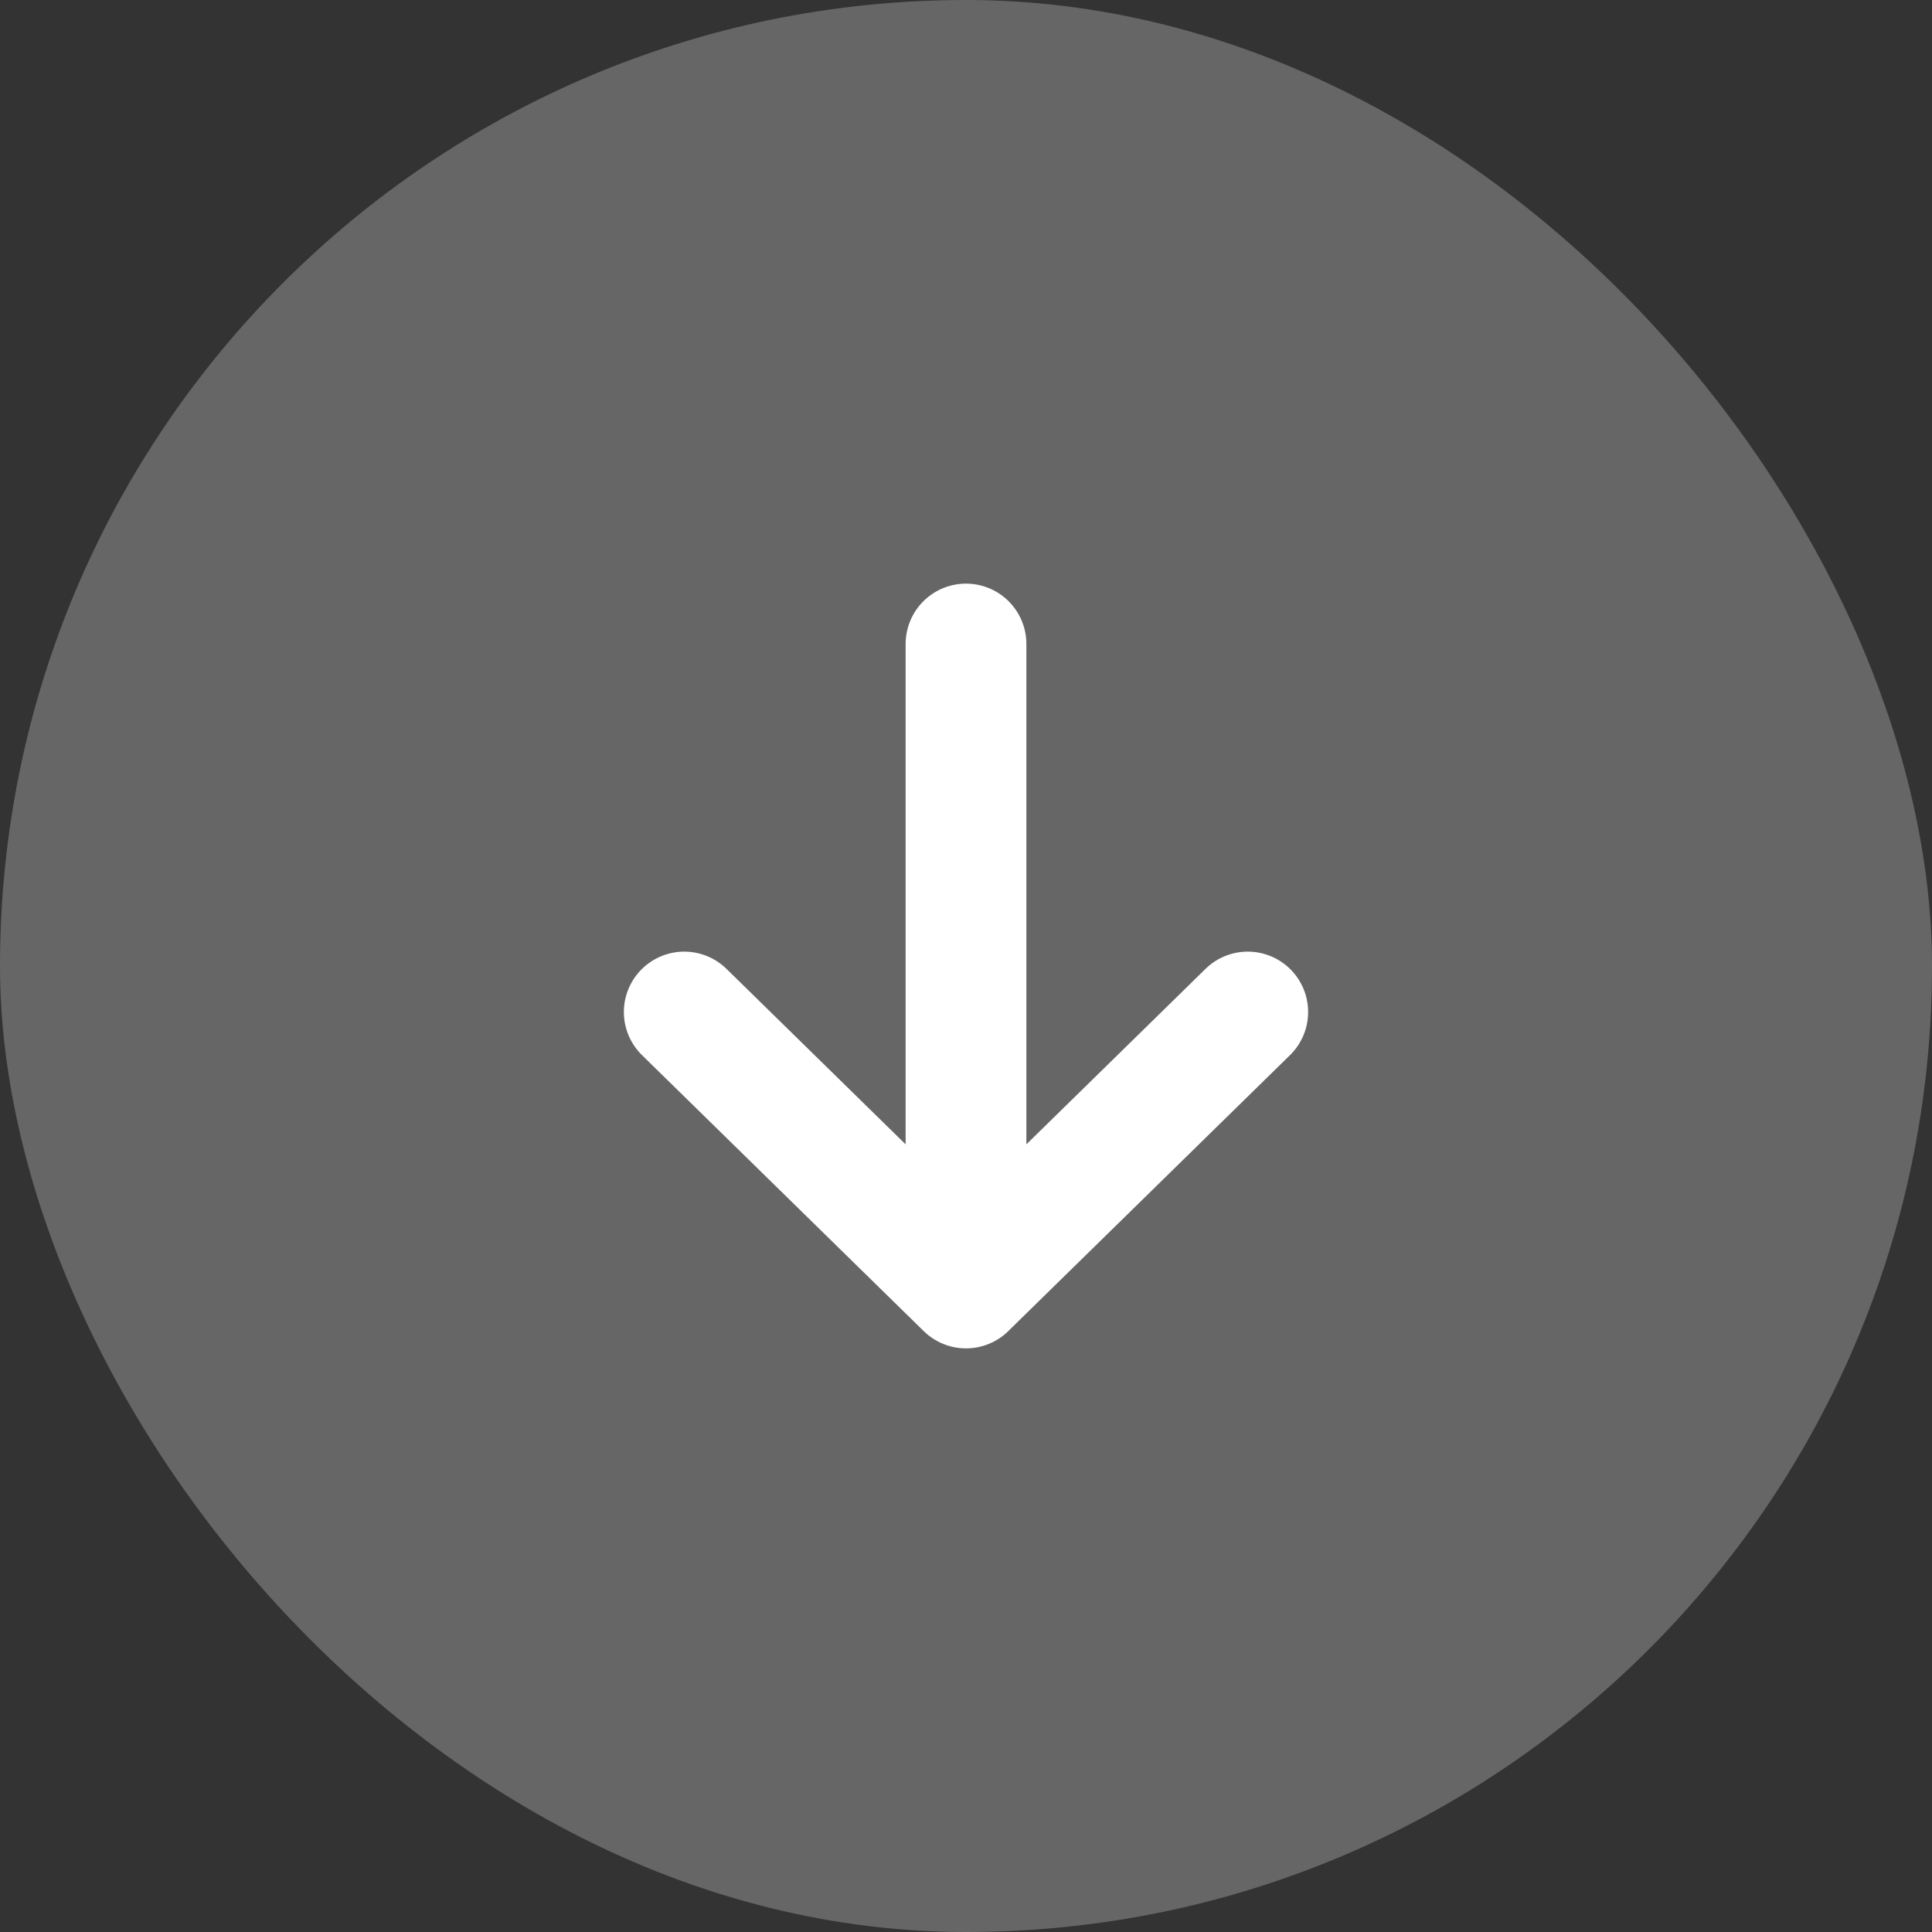 <svg width="48" height="48" viewBox="0 0 48 48" fill="none" xmlns="http://www.w3.org/2000/svg">
<rect x="0" y="0" width="48" height="48" fill="#333333" stroke="none"/>
<rect width="48" height="48" rx="24" fill="white" fill-opacity="0.25"/>
<path d="M24 32L24 16M24 32L31 25.143M24 32L17 25.143" stroke="white" stroke-width="3" stroke-linecap="round" stroke-linejoin="round"/>
</svg>
